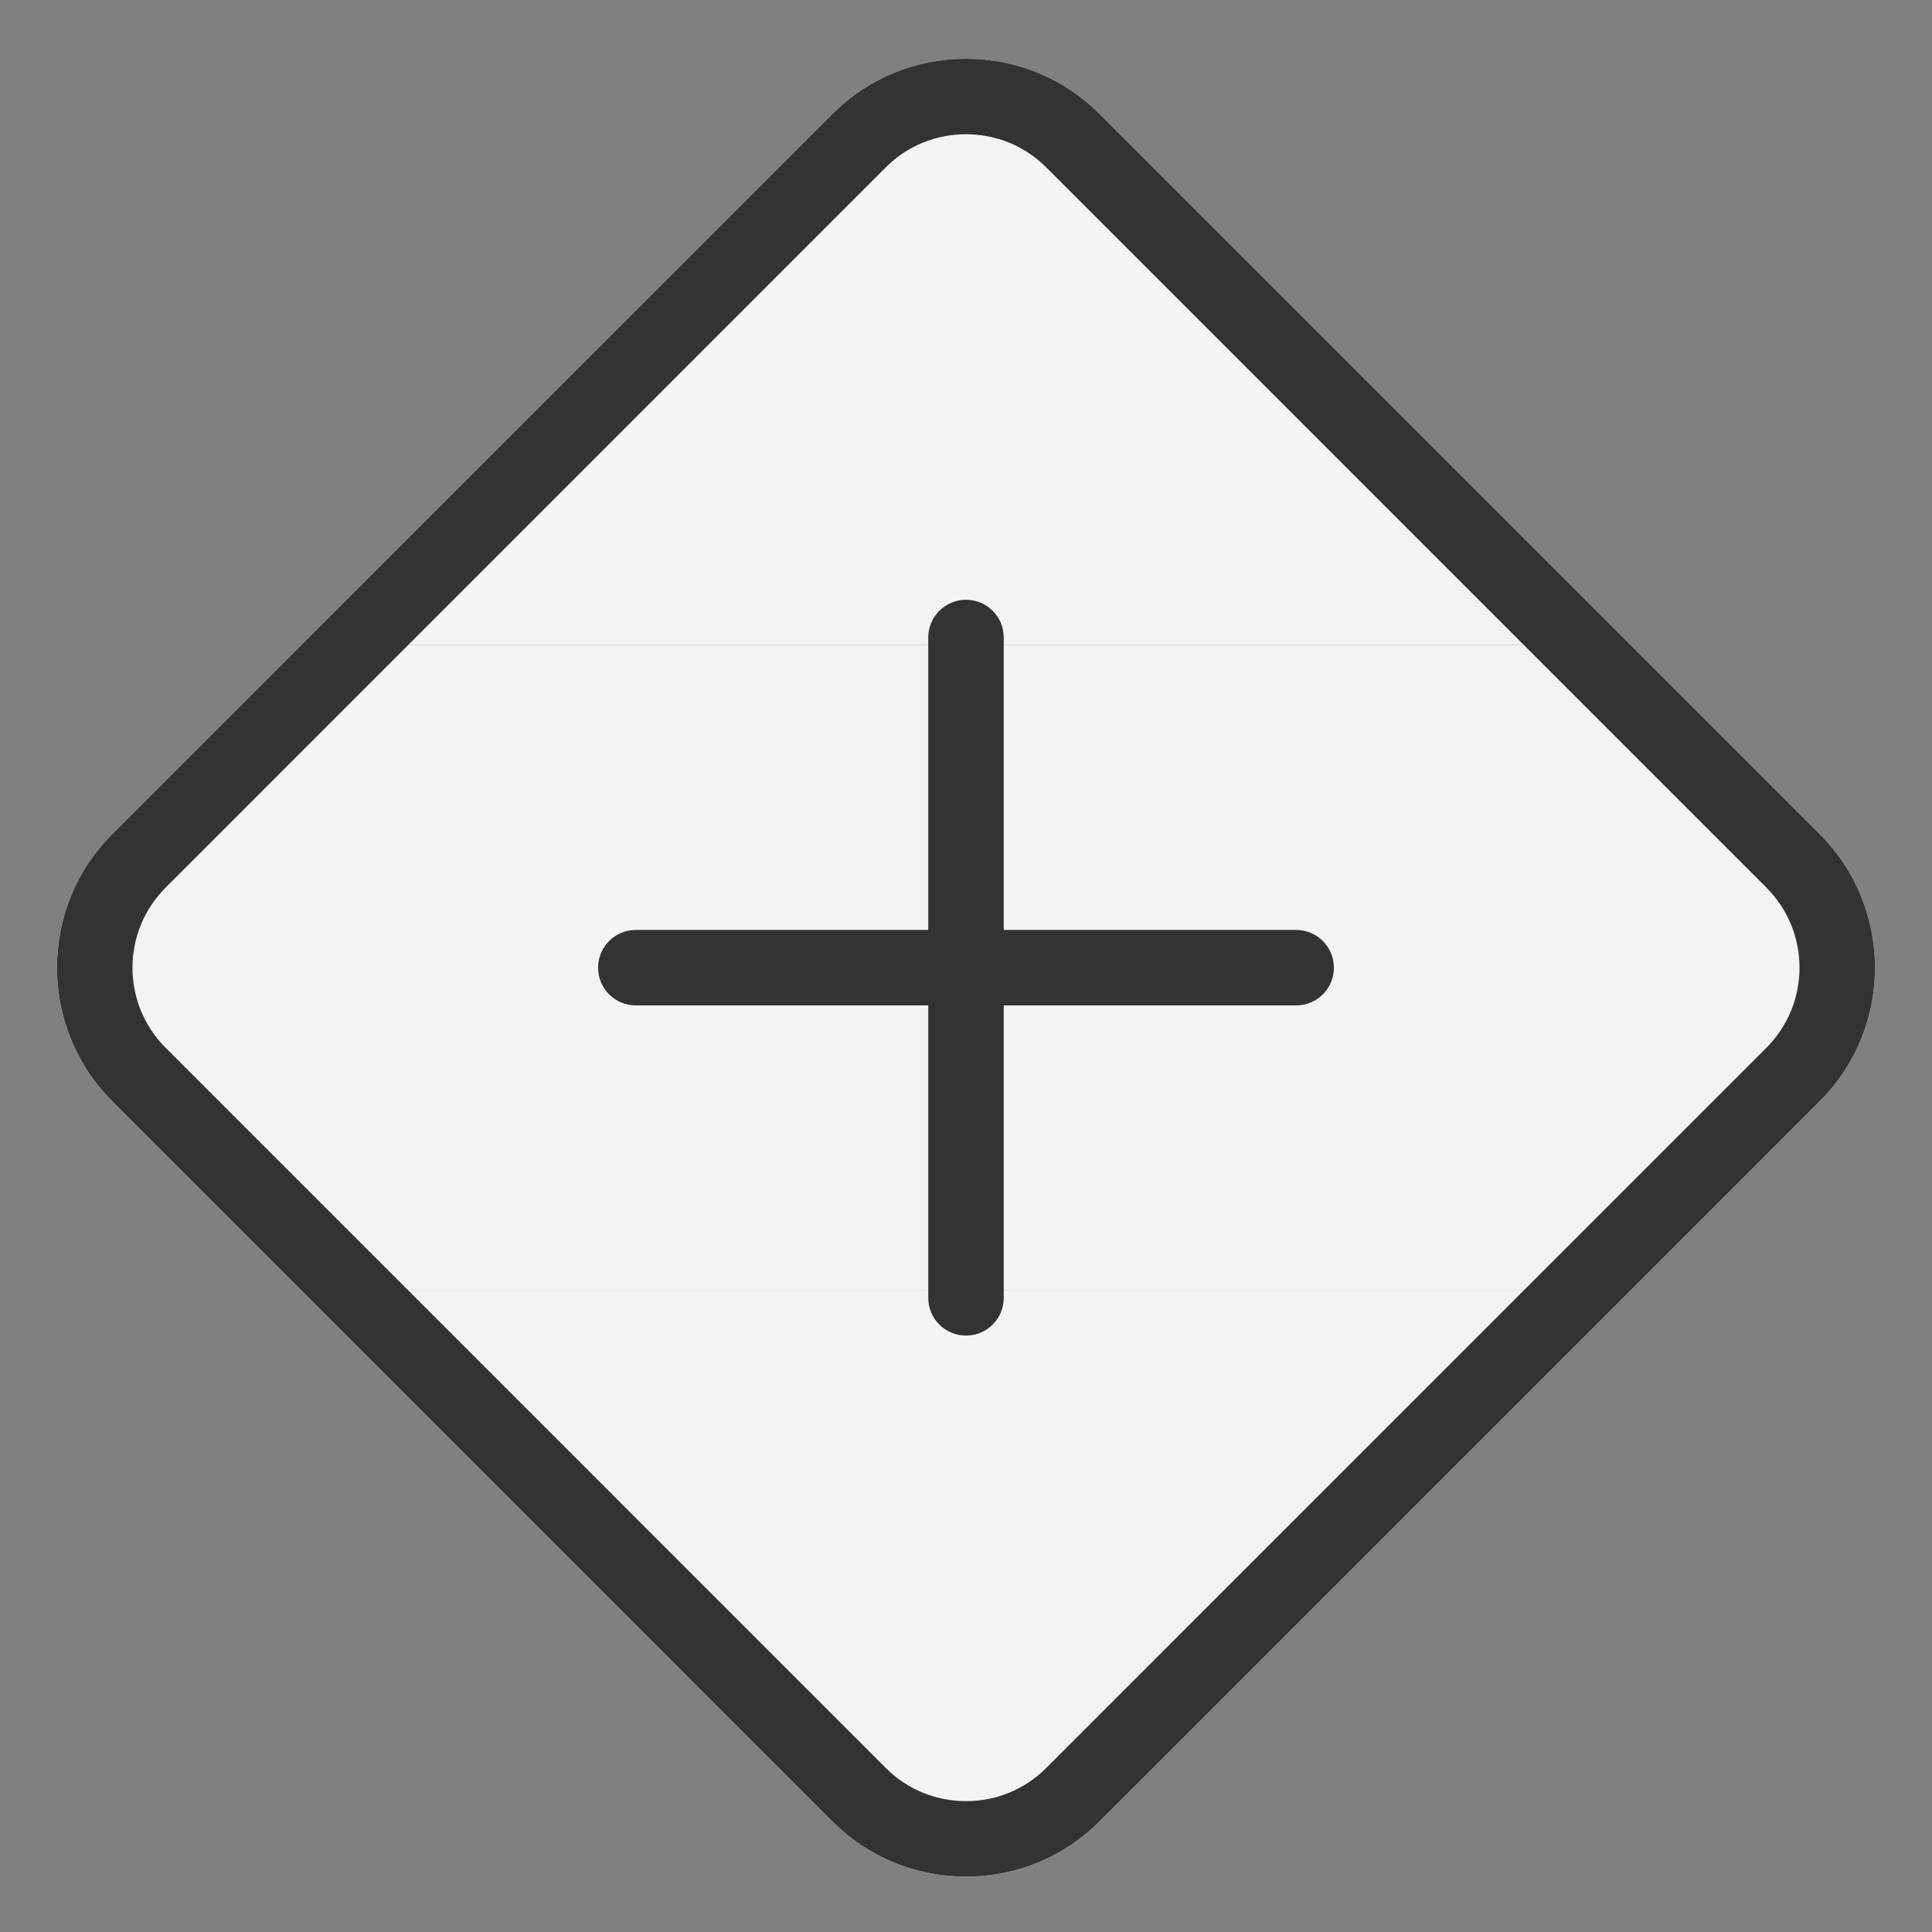 <svg t="1741441719719" class="icon" viewBox="0 0 1024 1024" version="1.1" xmlns="http://www.w3.org/2000/svg" p-id="2391"
     width="200" height="200">
    <rect x="0" y="0" width="1024" height="1024" fill="#808080" stroke="none"/>
    <path d="M582.71 60.35c-18.83-18.83-43.94-29.2-70.71-29.2-26.77 0-51.89 10.37-70.71 29.2l-281.48 281.5H864.2L582.71 60.35z"
          fill="#f3f3f3" p-id="2392"></path>
    <path d="M59.47 583.6L159.8 683.94h704.39L964.53 583.6c38.99-38.99 38.99-102.43 0-141.42L864.19 341.84H159.81L59.47 442.18c-38.98 38.99-38.98 102.43 0 141.42z"
          fill="#f3f3f3" p-id="2393"></path>
    <path d="M441.29 965.44c18.83 18.83 43.94 29.19 70.71 29.19s51.89-10.37 70.71-29.19l281.48-281.5H159.8l281.49 281.5z"
          fill="#f3f3f3" p-id="2394"></path>
    <path d="M964.53 442.18L582.71 60.35c-18.83-18.83-43.94-29.2-70.71-29.2-26.77 0-51.89 10.37-70.71 29.2L59.47 442.18c-38.99 38.99-38.99 102.43 0 141.42l381.81 381.84c18.83 18.83 43.94 29.19 70.71 29.19s51.89-10.37 70.71-29.19L964.53 583.6c38.98-38.99 38.98-102.43 0-141.42z m-28.29 113.14L554.43 937.15c-11.27 11.27-26.34 17.48-42.43 17.48s-31.16-6.21-42.43-17.48L87.76 555.32c-23.39-23.39-23.39-61.46 0-84.85L469.57 88.63c11.27-11.27 26.34-17.48 42.43-17.48s31.16 6.21 42.43 17.48l381.81 381.84c23.39 23.39 23.39 61.45 0 84.85z"
          fill="#333333" p-id="2395"></path>
    <path d="M687 492.89H532v-155c0-11.05-8.95-20-20-20s-20 8.95-20 20v155H337c-11.05 0-20 8.95-20 20s8.95 20 20 20h155v155c0 11.05 8.95 20 20 20s20-8.95 20-20v-155h155c11.05 0 20-8.95 20-20 0-11.04-8.95-20-20-20z"
          fill="#333333" p-id="2396"></path>
</svg>